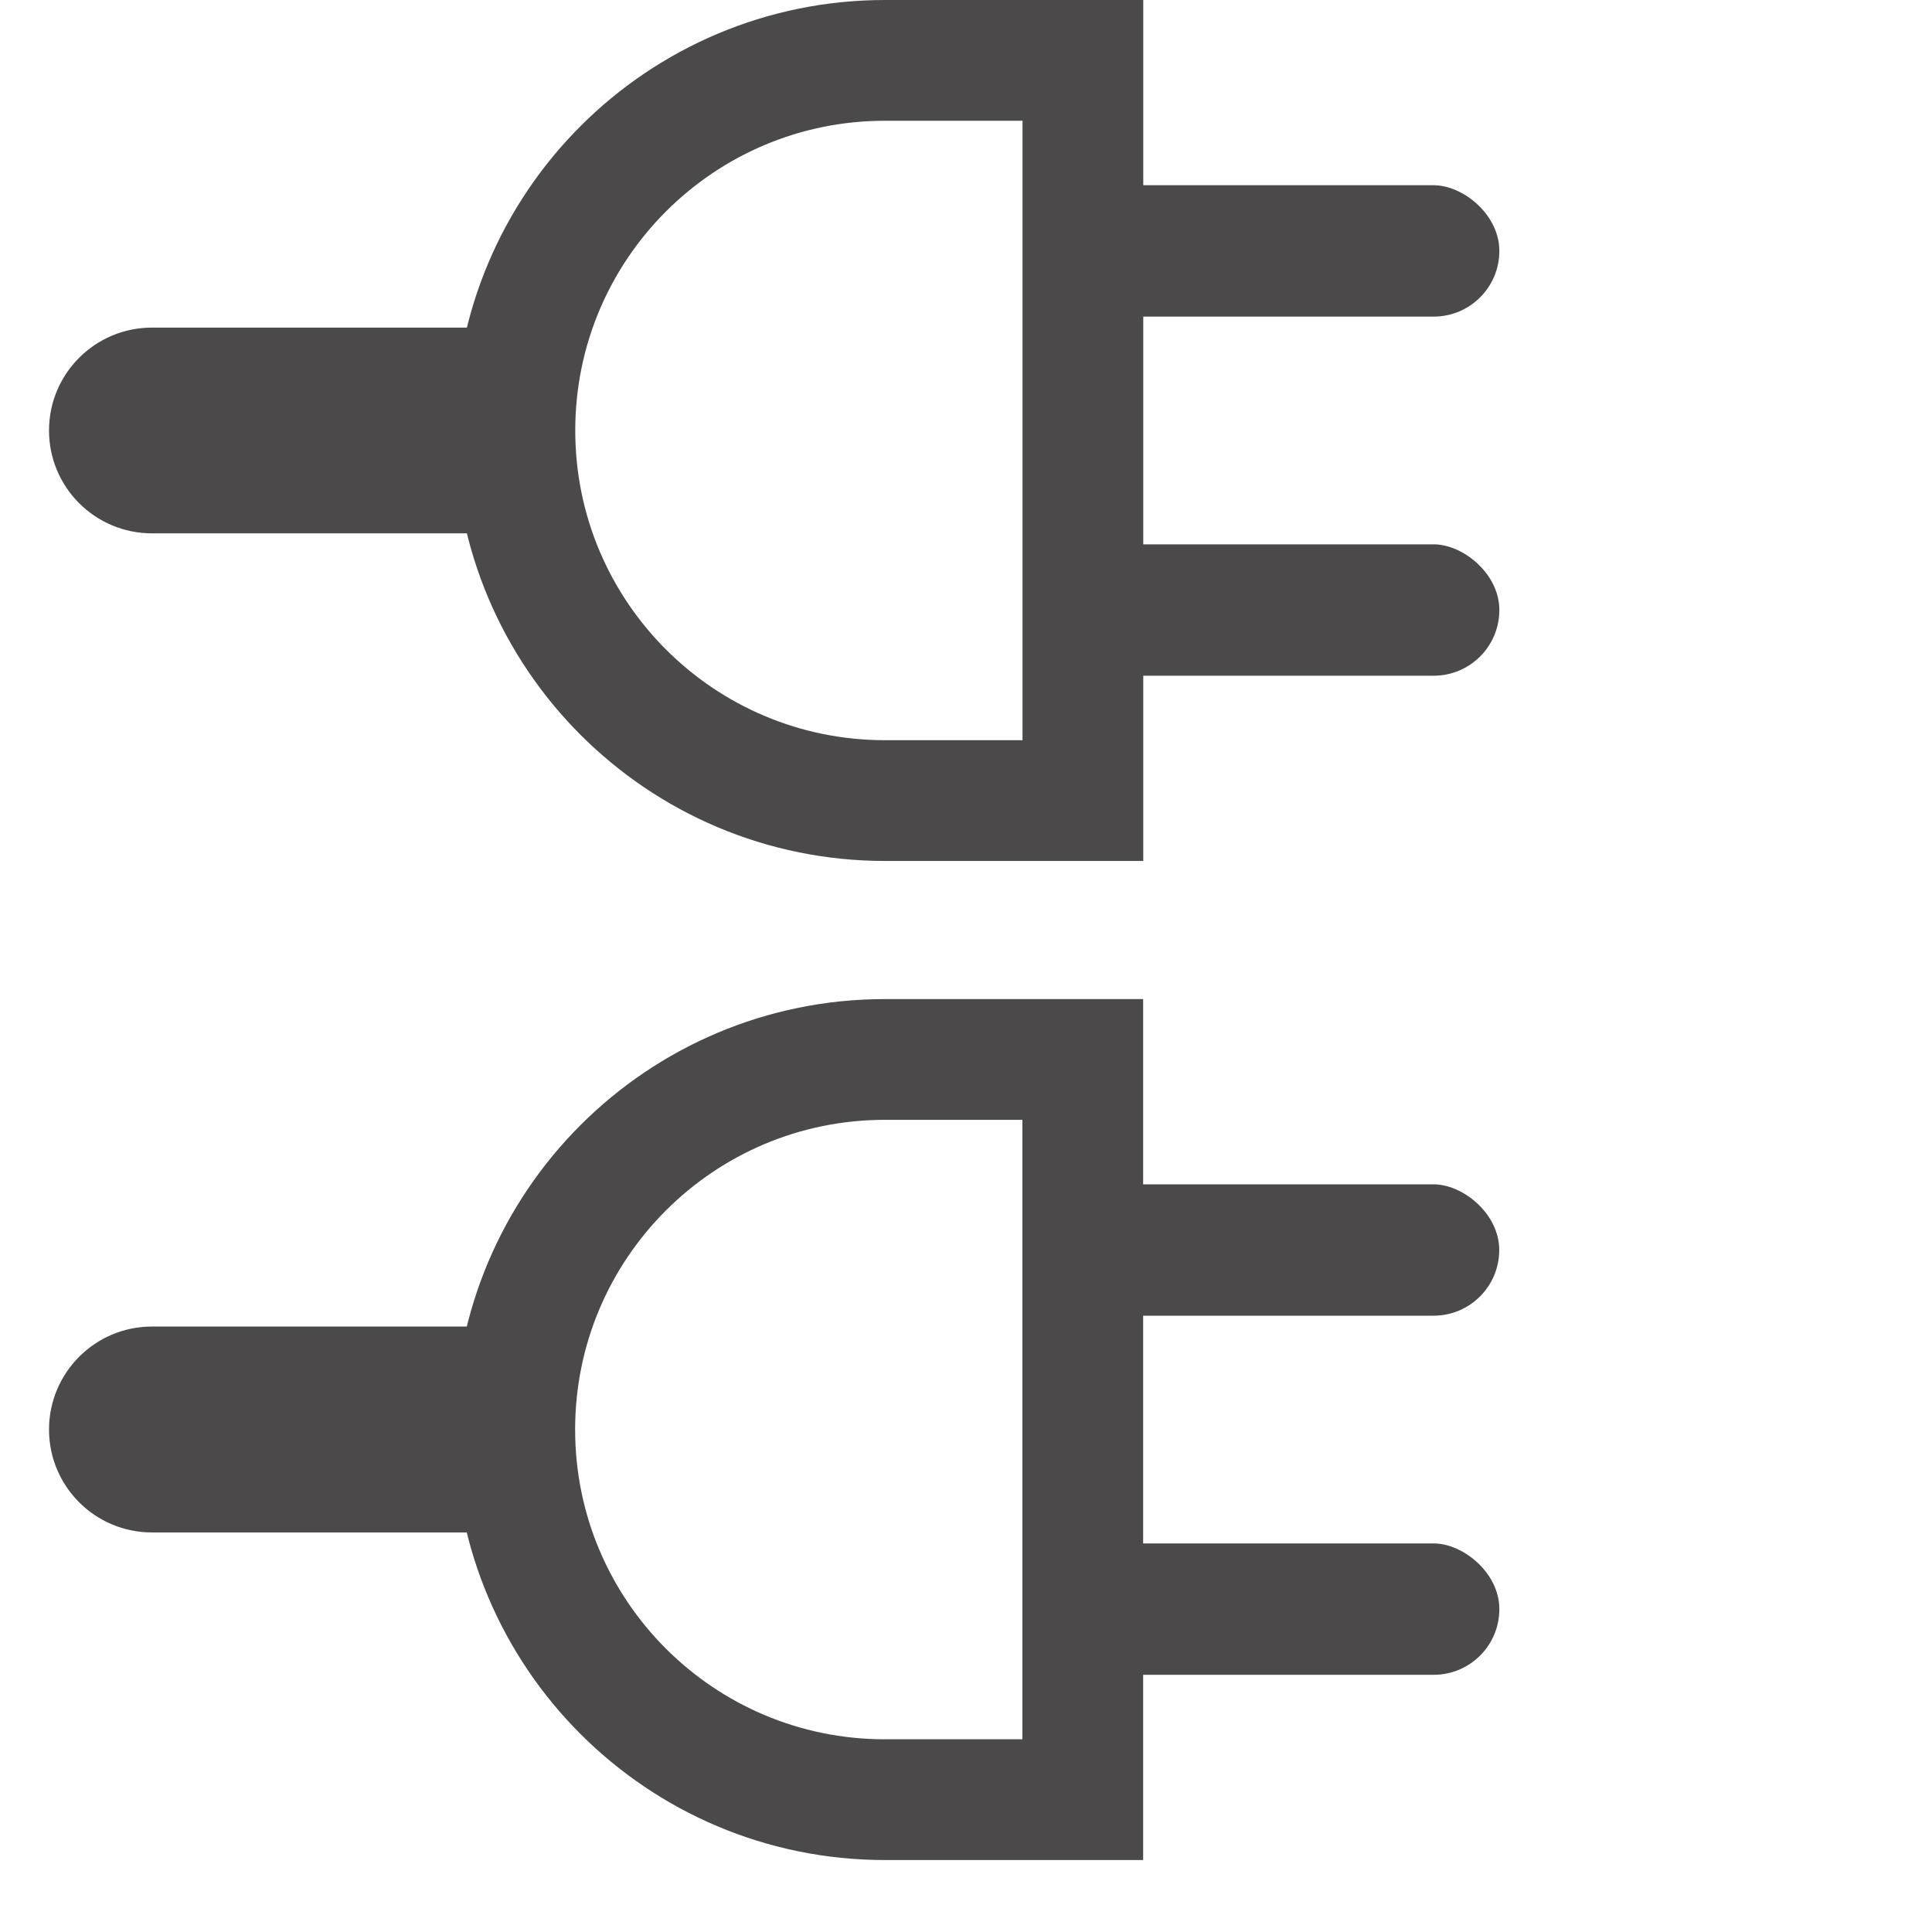 <svg width="16" height="16" viewBox="0 0 16 16" fill="none" xmlns="http://www.w3.org/2000/svg">
<path d="M8.968 0.5V6.63H7.329C5.636 6.63 4.264 5.258 4.264 3.565C4.264 1.872 5.636 0.5 7.329 0.5L8.968 0.5Z" stroke="#4B4949"/>
<path d="M4.233 2.713V4.417H1.259C0.788 4.417 0.406 4.036 0.406 3.565V3.565C0.406 3.094 0.788 2.713 1.259 2.713H4.233Z" fill="#4B4949"/>
<rect width="1.088" height="3.653" rx="0.544" transform="matrix(0 1 1 0 8.764 4.508)" fill="#4B4949"/>
<rect width="1.088" height="3.587" rx="0.544" transform="matrix(0 1 1 0 8.83 1.534)" fill="#4B4949"/>
<path d="M8.967 8.774V14.904H7.328C5.635 14.904 4.263 13.532 4.263 11.839C4.263 10.146 5.635 8.774 7.328 8.774H8.967Z" stroke="#4B4949"/>
<path d="M4.232 10.986V12.691H1.258C0.788 12.691 0.406 12.31 0.406 11.839V11.839C0.406 11.368 0.788 10.986 1.258 10.986H4.232Z" fill="#4B4949"/>
<rect width="1.088" height="3.653" rx="0.544" transform="matrix(0 1 1 0 8.764 12.782)" fill="#4B4949"/>
<rect width="1.088" height="3.587" rx="0.544" transform="matrix(0 1 1 0 8.829 9.808)" fill="#4B4949"/>
</svg>
